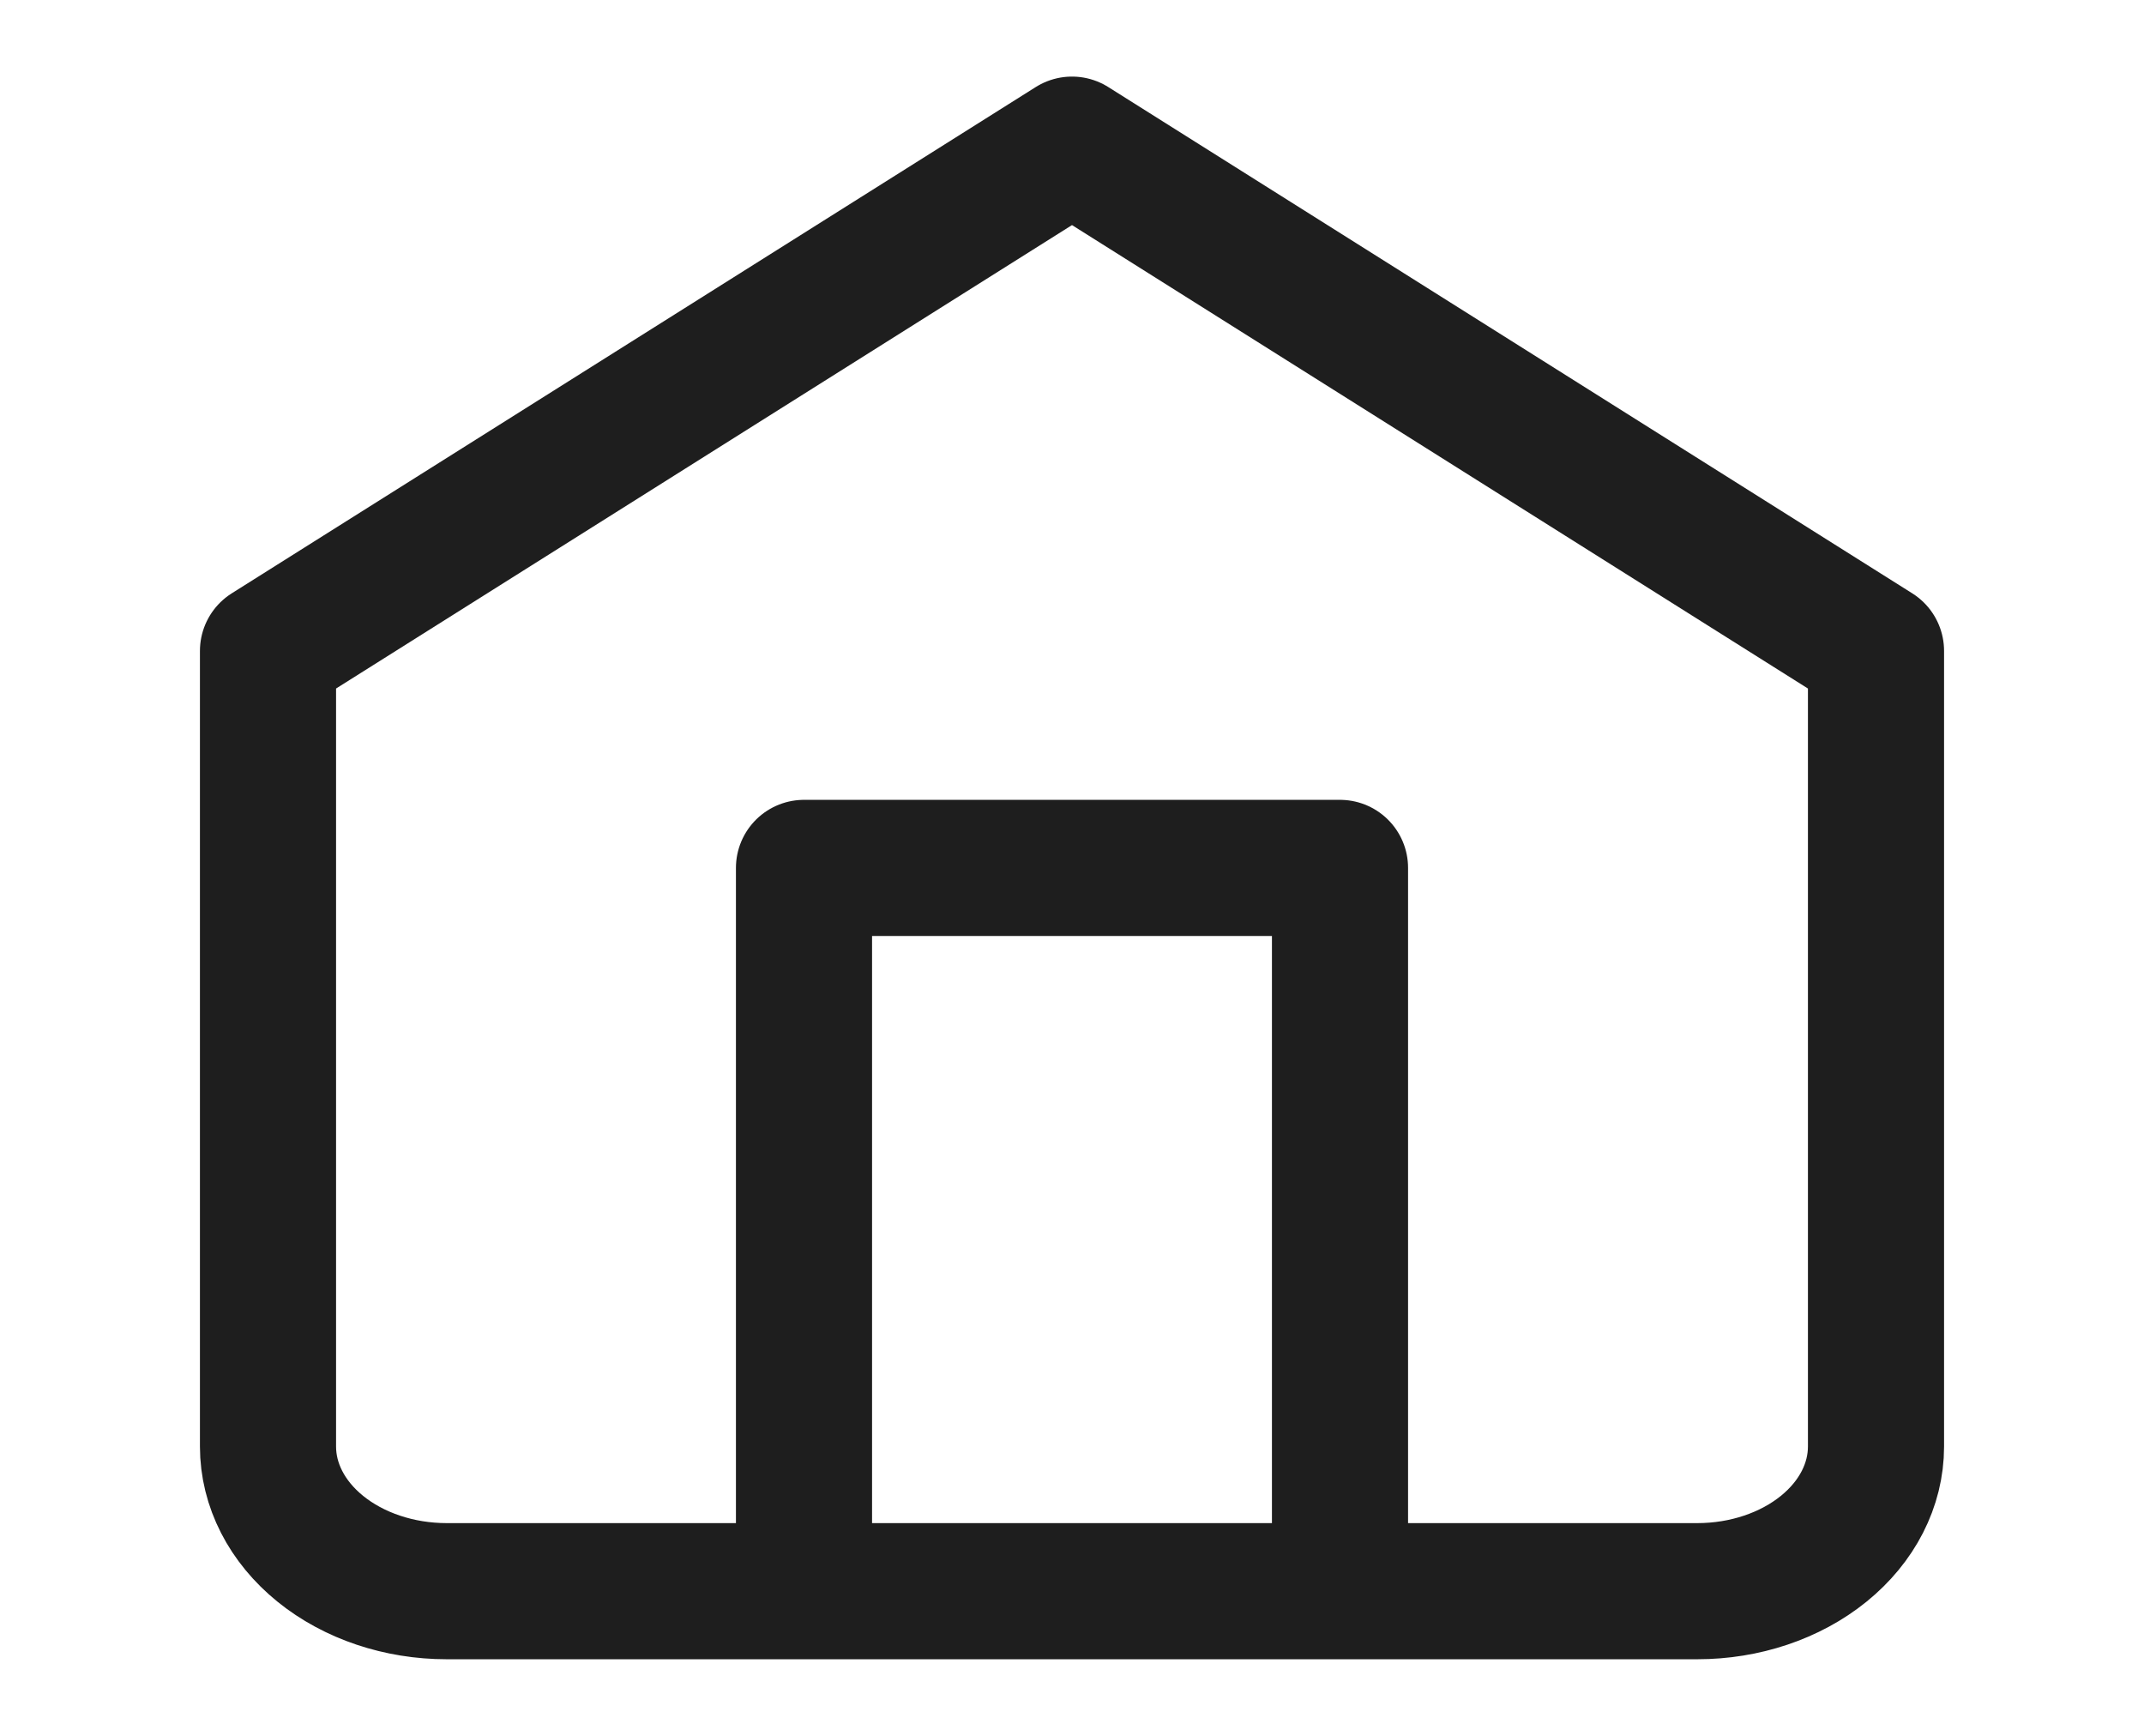 <svg width="63" height="51" viewBox="0 0 63 51" fill="none" xmlns="http://www.w3.org/2000/svg">
<path d="M23.625 46.75V25.5H39.375V46.75M7.875 19.125L31.5 4.25L55.125 19.125V42.5C55.125 43.627 54.572 44.708 53.587 45.505C52.603 46.302 51.267 46.75 49.875 46.75H13.125C11.733 46.75 10.397 46.302 9.413 45.505C8.428 44.708 7.875 43.627 7.875 42.5V19.125Z" stroke="#1E1E1E" stroke-width="4" stroke-linecap="round" stroke-linejoin="round"/>
</svg>
